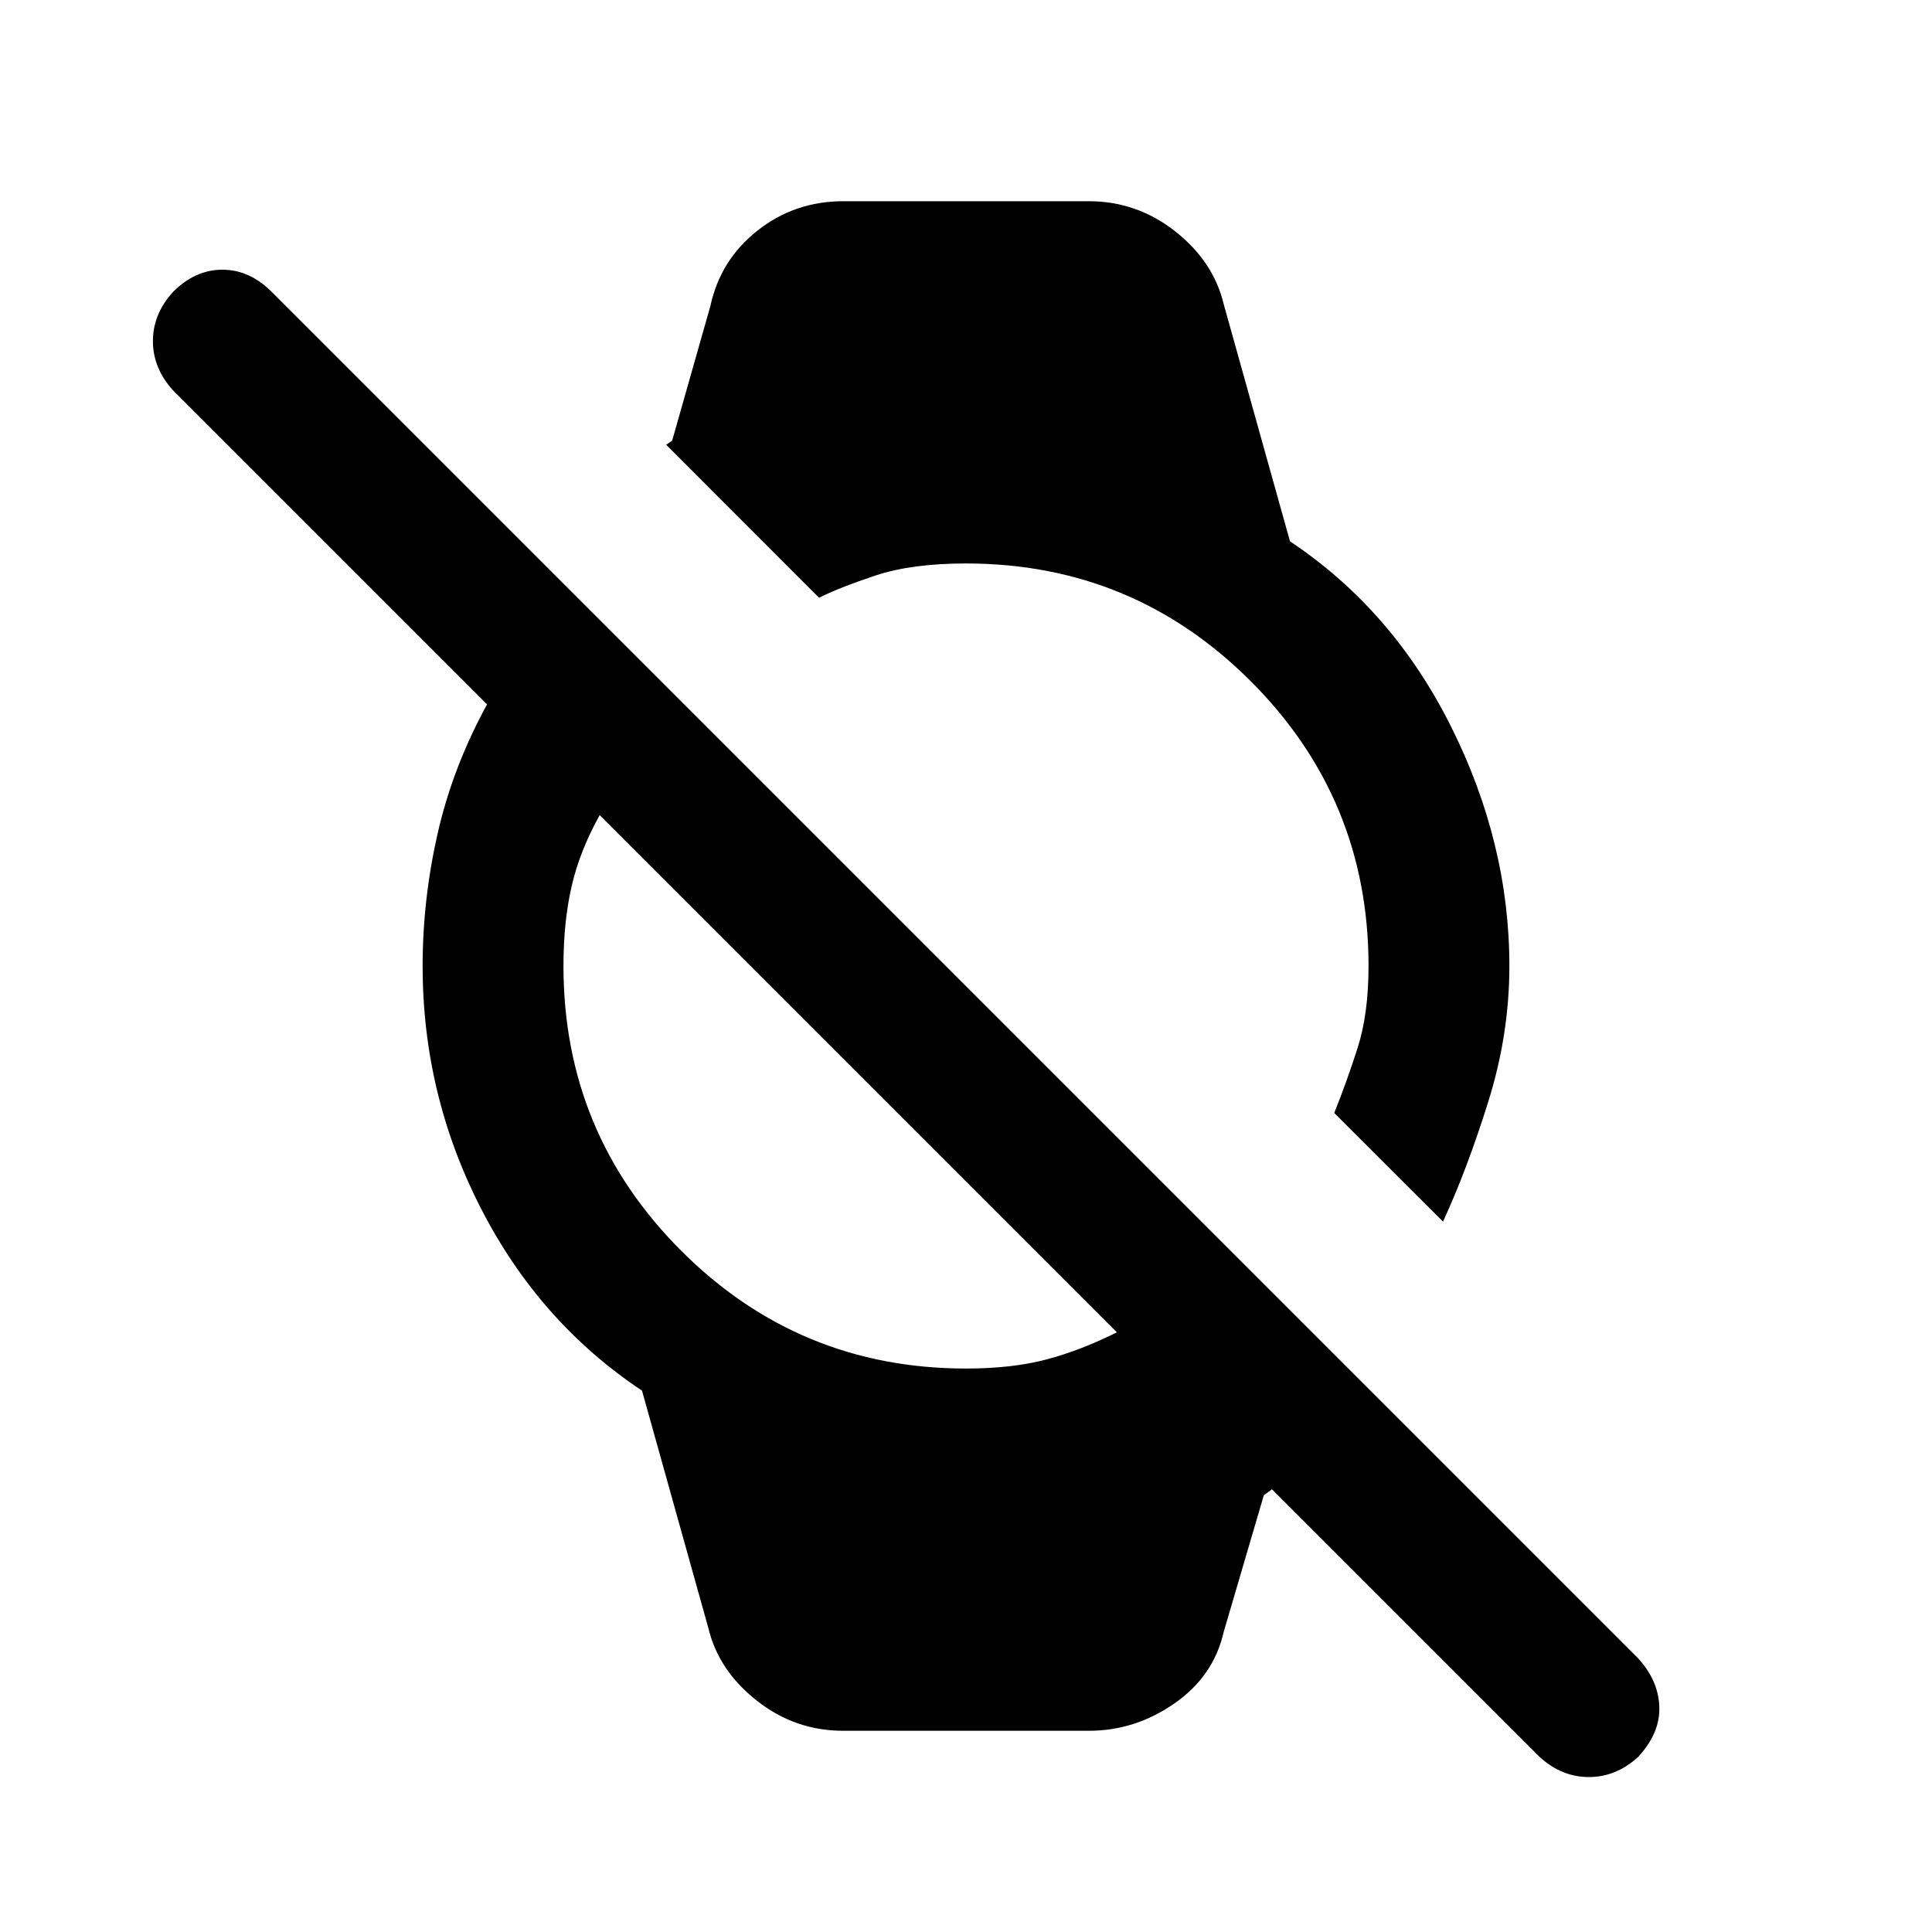 <svg xmlns="http://www.w3.org/2000/svg" height="20" width="20"><path d="m14.938 12.646-1.126-1.125q.126-.313.24-.667.115-.354.115-.854 0-1.729-1.219-2.948Q11.729 5.833 10 5.833q-.562 0-.938.125-.374.125-.583.23L6.896 4.604l.062-.042.396-1.395q.104-.479.49-.782.385-.302.885-.302h2.542q.5 0 .896.313.395.312.5.75l.687 2.458q1.063.708 1.667 1.917.604 1.208.604 2.479 0 .708-.219 1.406-.218.698-.468 1.24Zm-6.209 5.271q-.5 0-.896-.313-.395-.312-.5-.75l-.687-2.458q-1.063-.708-1.667-1.886-.604-1.177-.604-2.51 0-.688.156-1.375.157-.687.511-1.333l-3.25-3.25q-.209-.23-.209-.511t.209-.51q.229-.229.51-.229t.51.229l14.146 14.146q.209.229.219.5.011.271-.219.521-.229.208-.51.208t-.51-.208l-2.771-2.771-.084.062-.416 1.417q-.105.458-.511.739-.406.282-.885.282ZM10 14.167q.479 0 .833-.094.355-.094.729-.281L6.208 8.438q-.208.374-.291.739-.084.365-.084.823 0 1.729 1.219 2.948Q8.271 14.167 10 14.167Z"/></svg>